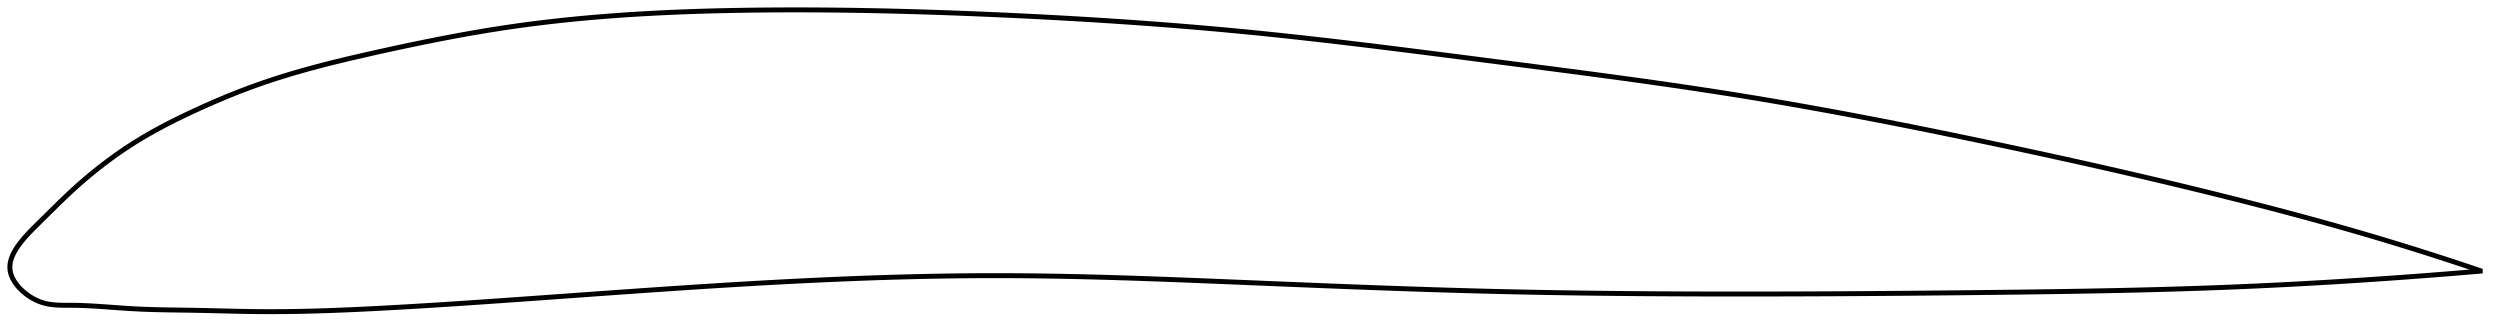 <?xml version="1.0" encoding="utf-8" ?>
<svg baseProfile="full" height="134.18" version="1.1" width="1012.134" xmlns="http://www.w3.org/2000/svg" xmlns:ev="http://www.w3.org/2001/xml-events" xmlns:xlink="http://www.w3.org/1999/xlink"><defs /><polygon fill="none" points="1004.134,109.575 1000.923,108.487 997.051,107.19 992.984,105.845 988.704,104.447 984.194,102.994 979.439,101.485 974.421,99.917 969.132,98.291 963.564,96.611 957.726,94.882 951.637,93.114 945.335,91.323 938.868,89.521 932.286,87.725 925.639,85.945 918.965,84.191 912.293,82.466 905.637,80.773 898.997,79.109 892.367,77.47 885.739,75.855 879.106,74.26 872.463,72.683 865.806,71.123 859.129,69.579 852.431,68.049 845.709,66.532 838.964,65.027 832.195,63.535 825.403,62.054 818.592,60.584 811.765,59.127 804.927,57.681 798.083,56.249 791.242,54.831 784.406,53.432 777.582,52.051 770.771,50.692 763.977,49.357 757.199,48.045 750.44,46.759 743.697,45.499 736.969,44.266 730.255,43.061 723.55,41.884 716.852,40.735 710.154,39.616 703.452,38.525 696.739,37.463 690.009,36.427 683.258,35.413 676.481,34.421 669.675,33.446 662.837,32.487 655.965,31.542 649.059,30.607 642.12,29.682 635.149,28.764 628.148,27.851 621.121,26.941 614.075,26.033 607.014,25.125 599.948,24.216 592.884,23.306 585.829,22.4 578.791,21.501 571.772,20.611 564.778,19.734 557.811,18.871 550.873,18.027 543.964,17.201 537.084,16.398 530.232,15.618 523.406,14.864 516.602,14.137 509.818,13.438 503.049,12.769 496.291,12.131 489.538,11.523 482.787,10.943 476.035,10.391 469.277,9.864 462.511,9.363 455.734,8.886 448.944,8.433 442.139,8.002 435.317,7.593 428.479,7.206 421.621,6.839 414.745,6.491 407.849,6.163 400.936,5.854 394.004,5.563 387.056,5.293 380.093,5.044 373.119,4.818 366.137,4.617 359.152,4.441 352.17,4.294 345.195,4.174 338.237,4.085 331.301,4.027 324.397,4.0 317.532,4.006 310.715,4.045 303.955,4.117 297.26,4.223 290.638,4.365 284.093,4.544 277.627,4.764 271.237,5.025 264.921,5.329 258.674,5.677 252.488,6.073 246.357,6.518 240.271,7.013 234.22,7.562 228.192,8.169 222.175,8.835 216.155,9.567 210.115,10.37 204.036,11.249 197.898,12.213 191.68,13.261 185.369,14.393 178.963,15.607 172.476,16.895 165.936,18.246 159.389,19.644 152.898,21.068 146.532,22.502 140.344,23.945 134.359,25.405 128.577,26.891 122.983,28.413 117.553,29.984 112.258,31.619 107.065,33.333 101.937,35.148 96.835,37.077 91.734,39.124 86.635,41.28 81.561,43.527 76.561,45.833 71.699,48.174 67.026,50.541 62.574,52.931 58.353,55.34 54.362,57.771 50.591,60.222 47.031,62.678 43.666,65.126 40.483,67.558 37.464,69.97 34.596,72.36 31.865,74.73 29.258,77.081 26.759,79.419 24.353,81.733 22.072,83.968 19.965,86.049 18.058,87.933 16.346,89.618 14.811,91.128 13.446,92.49 12.233,93.733 11.151,94.881 10.183,95.95 9.316,96.957 8.537,97.91 7.837,98.82 7.209,99.691 6.647,100.531 6.147,101.343 5.705,102.132 5.318,102.9 4.983,103.649 4.698,104.384 4.463,105.105 4.276,105.814 4.136,106.514 4.044,107.206 4.0,107.892 4.004,108.572 4.058,109.25 4.162,109.925 4.318,110.599 4.524,111.273 4.779,111.946 5.083,112.62 5.434,113.292 5.833,113.964 6.28,114.635 6.775,115.304 7.32,115.971 7.915,116.635 8.562,117.294 9.263,117.947 10.019,118.592 10.833,119.226 11.709,119.845 12.648,120.445 13.654,121.02 14.731,121.56 15.881,122.056 17.106,122.491 18.41,122.854 19.803,123.143 21.297,123.356 22.906,123.496 24.646,123.569 26.538,123.592 28.603,123.593 30.867,123.616 33.355,123.686 36.093,123.806 39.102,123.979 42.39,124.202 45.948,124.463 49.755,124.738 53.793,124.995 58.068,125.201 62.617,125.351 67.479,125.457 72.685,125.537 78.234,125.619 84.072,125.736 90.093,125.881 96.197,126.024 102.32,126.133 108.45,126.18 114.612,126.158 120.831,126.071 127.129,125.925 133.523,125.723 140.026,125.471 146.642,125.172 153.37,124.835 160.195,124.465 167.097,124.066 174.057,123.643 181.056,123.199 188.08,122.736 195.117,122.26 202.16,121.773 209.205,121.278 216.25,120.778 223.294,120.274 230.338,119.769 237.379,119.265 244.416,118.762 251.448,118.263 258.474,117.77 265.491,117.285 272.499,116.808 279.495,116.344 286.478,115.892 293.446,115.455 300.397,115.034 307.328,114.631 314.239,114.248 321.126,113.886 327.99,113.547 334.83,113.23 341.647,112.938 348.441,112.672 355.213,112.433 361.967,112.221 368.704,112.038 375.427,111.885 382.14,111.763 388.848,111.673 395.554,111.617 402.264,111.594 408.983,111.608 415.717,111.657 422.472,111.738 429.253,111.849 436.063,111.99 442.906,112.156 449.784,112.347 456.699,112.56 463.651,112.792 470.641,113.042 477.668,113.306 484.728,113.583 491.818,113.868 498.934,114.16 506.069,114.455 513.216,114.75 520.368,115.044 527.519,115.335 534.662,115.622 541.795,115.903 548.912,116.177 556.011,116.444 563.091,116.7 570.15,116.946 577.188,117.181 584.207,117.402 591.206,117.61 598.188,117.803 605.157,117.98 612.115,118.14 619.067,118.285 626.014,118.415 632.961,118.531 639.909,118.633 646.862,118.721 653.822,118.798 660.79,118.862 667.77,118.916 674.761,118.958 681.767,118.991 688.788,119.014 695.825,119.028 702.88,119.034 709.952,119.032 717.042,119.023 724.151,119.007 731.277,118.983 738.418,118.953 745.572,118.916 752.721,118.873 759.861,118.825 766.997,118.771 774.132,118.712 781.271,118.648 788.42,118.58 795.571,118.507 802.7,118.43 809.799,118.35 816.864,118.266 823.89,118.176 830.874,118.078 837.816,117.972 844.718,117.856 851.582,117.728 858.412,117.587 865.214,117.433 871.996,117.263 878.765,117.075 885.53,116.869 892.304,116.643 899.098,116.394 905.927,116.12 912.806,115.82 919.74,115.493 926.713,115.141 933.694,114.764 940.629,114.368 947.451,113.957 954.087,113.538 960.473,113.116 966.56,112.699 972.329,112.289 977.776,111.889 982.913,111.5 987.757,111.123 992.33,110.758 996.654,110.404 1000.75,110.062 1004.134,109.775" stroke="black" stroke-width="2.0" /></svg>
